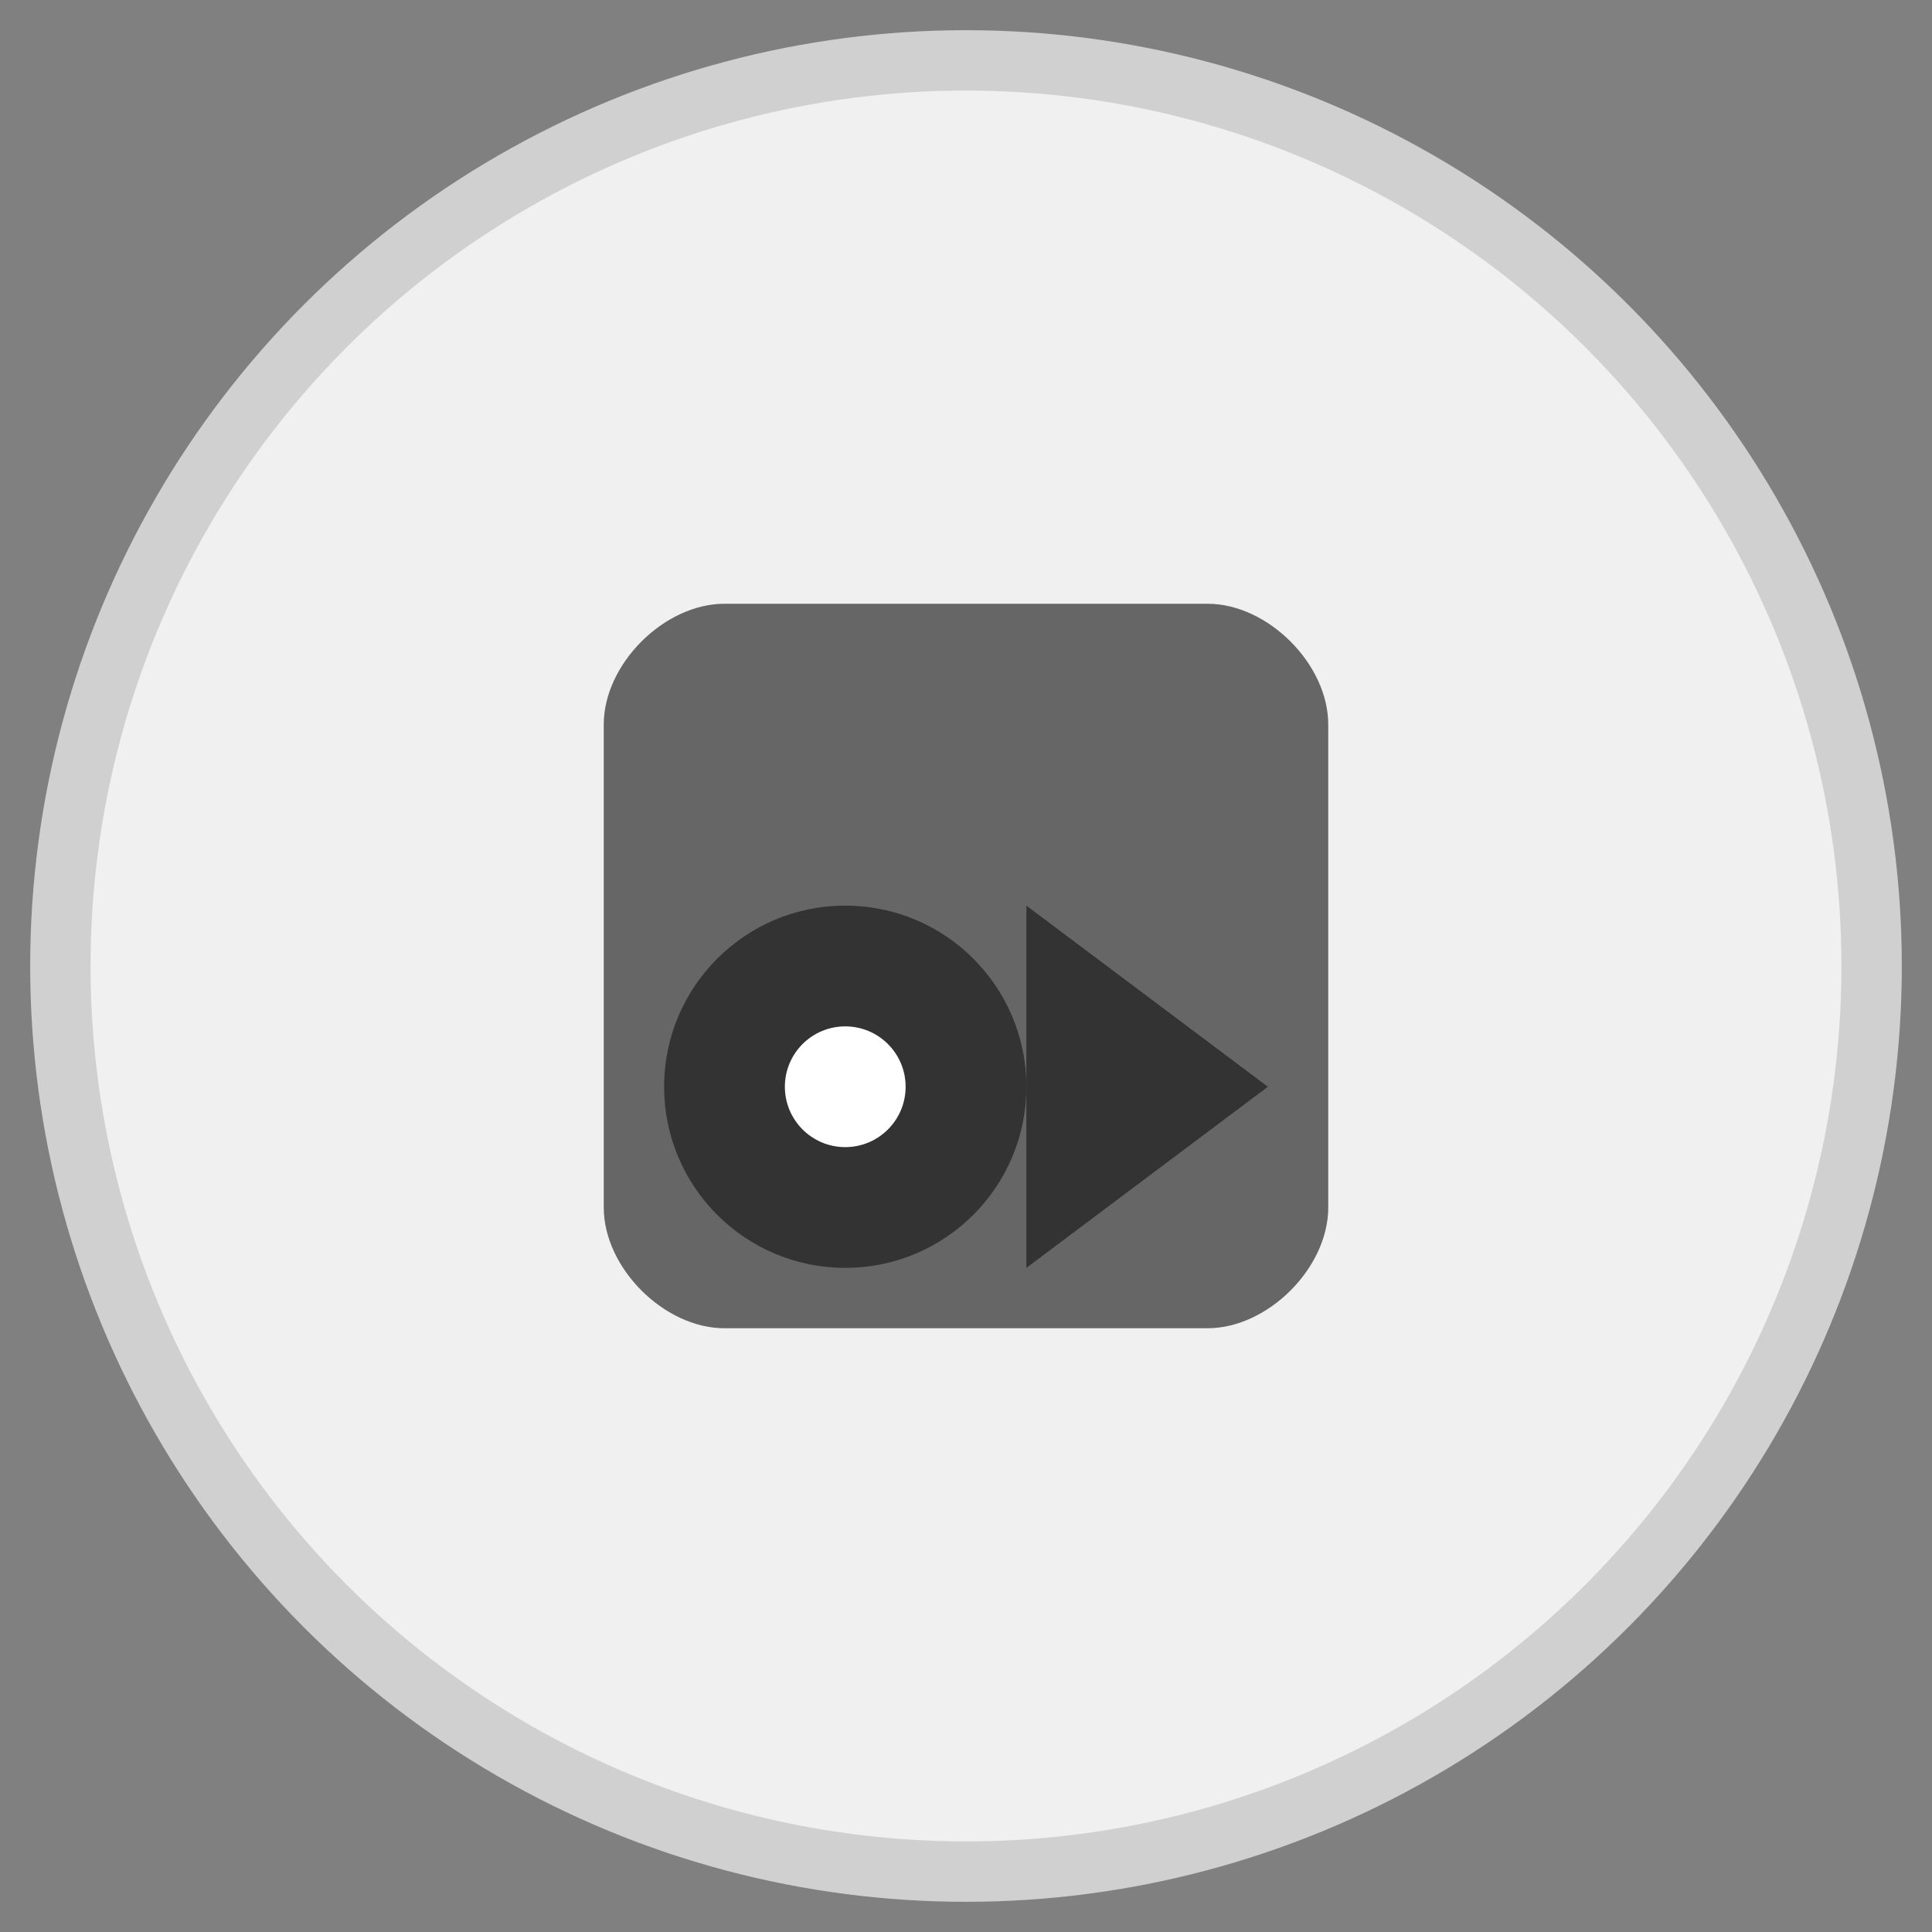 <svg xmlns="http://www.w3.org/2000/svg" width="64" height="64" viewBox="0 0 64 64" fill="none">
  <rect x="0" y="0" width="64" height="64" fill="#808080" stroke="none"/>
  <circle cx="32" cy="32" r="30" fill="#f0f0f0" stroke="#d0d0d0" stroke-width="2"/>
  <path d="M24 20h16c2 0 4 2 4 4v16c0 2-2 4-4 4H24c-2 0-4-2-4-4V24c0-2 2-4 4-4z" fill="#666"/>
  <circle cx="28" cy="36" r="6" fill="#333"/>
  <circle cx="28" cy="36" r="2" fill="#fff"/>
  <path d="M34 30v12l8-6z" fill="#333"/>
</svg>
